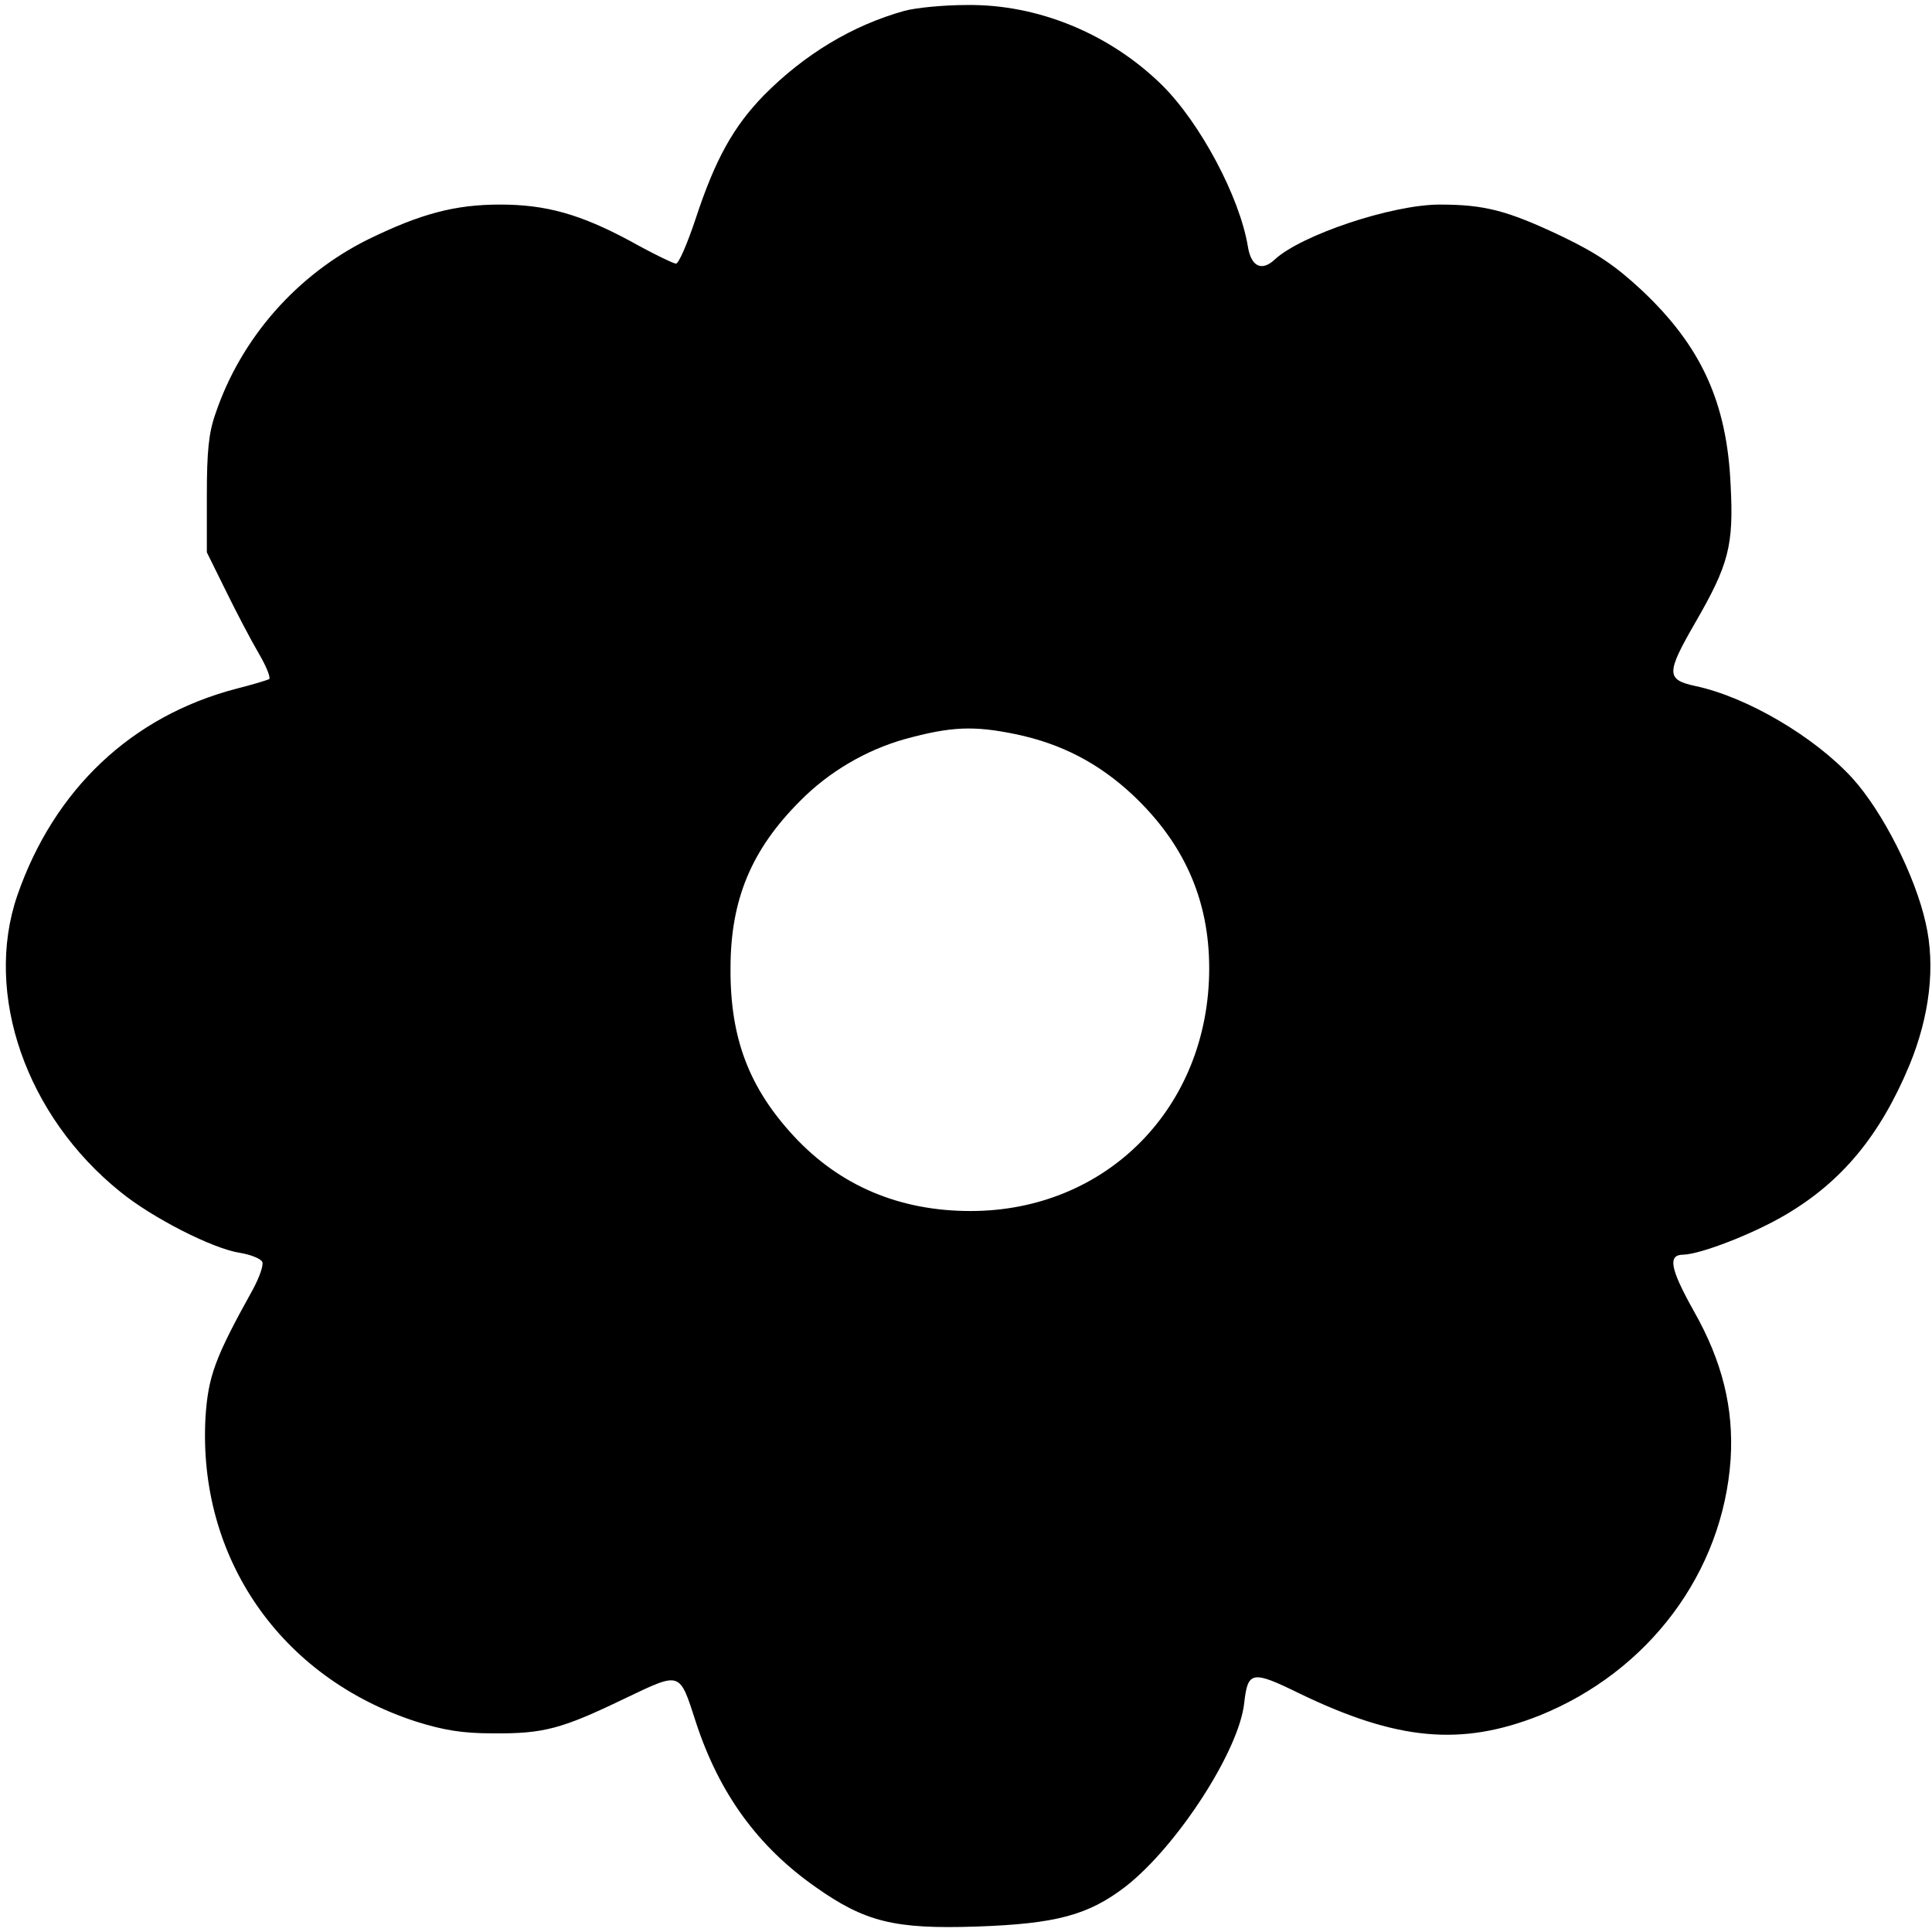<?xml version="1.0" standalone="no"?>
<!DOCTYPE svg PUBLIC "-//W3C//DTD SVG 20010904//EN"
 "http://www.w3.org/TR/2001/REC-SVG-20010904/DTD/svg10.dtd">
<svg version="1.0" xmlns="http://www.w3.org/2000/svg"
 width="425pt" height="425pt" viewBox="0 0 425 425"
 preserveAspectRatio="xMidYMid meet">
<g transform="translate(0,425) scale(0.1,-0.1)"
fill="#000000" stroke="none">
<path d="M1989 4226 c-114 -32 -219 -95 -309 -186 -67 -69 -107 -141 -150
-272 -18 -54 -37 -98 -43 -98 -5 0 -51 22 -101 50 -110 59 -185 80 -286 80
-99 0 -174 -20 -289 -76 -158 -78 -281 -218 -337 -384 -15 -42 -19 -84 -19
-180 l0 -125 42 -85 c23 -47 55 -108 72 -137 17 -29 27 -54 23 -57 -4 -2 -36
-12 -72 -21 -230 -60 -401 -221 -482 -455 -74 -216 19 -485 227 -652 70 -57
203 -125 263 -134 24 -4 46 -13 49 -20 3 -8 -7 -35 -21 -61 -84 -151 -98 -191
-104 -281 -17 -309 165 -572 463 -669 61 -19 101 -26 170 -26 111 -1 151 10
288 76 126 60 121 62 158 -52 51 -156 136 -273 263 -362 109 -77 174 -93 354
-87 175 6 246 25 328 88 113 88 250 299 261 404 8 70 17 72 121 21 215 -104
356 -117 528 -49 241 97 404 315 421 564 7 112 -18 215 -81 326 -52 93 -58
124 -23 124 38 1 155 46 227 89 123 73 206 174 270 327 45 109 58 219 36 314
-23 103 -94 244 -161 318 -83 91 -232 179 -346 203 -64 14 -64 28 0 139 74
128 85 170 78 303 -8 182 -65 306 -196 429 -57 53 -98 81 -175 118 -120 57
-170 70 -269 70 -105 0 -305 -67 -363 -121 -29 -27 -52 -15 -59 29 -18 109
-105 272 -189 355 -115 113 -273 178 -429 176 -51 0 -113 -6 -138 -13z m245
-1591 c101 -21 183 -64 257 -133 114 -107 169 -232 169 -382 0 -305 -225 -534
-525 -534 -157 0 -288 56 -389 165 -98 106 -140 215 -139 369 0 151 46 261
153 368 63 64 145 112 230 136 102 28 152 30 244 11z"/>
</g>
</svg>
